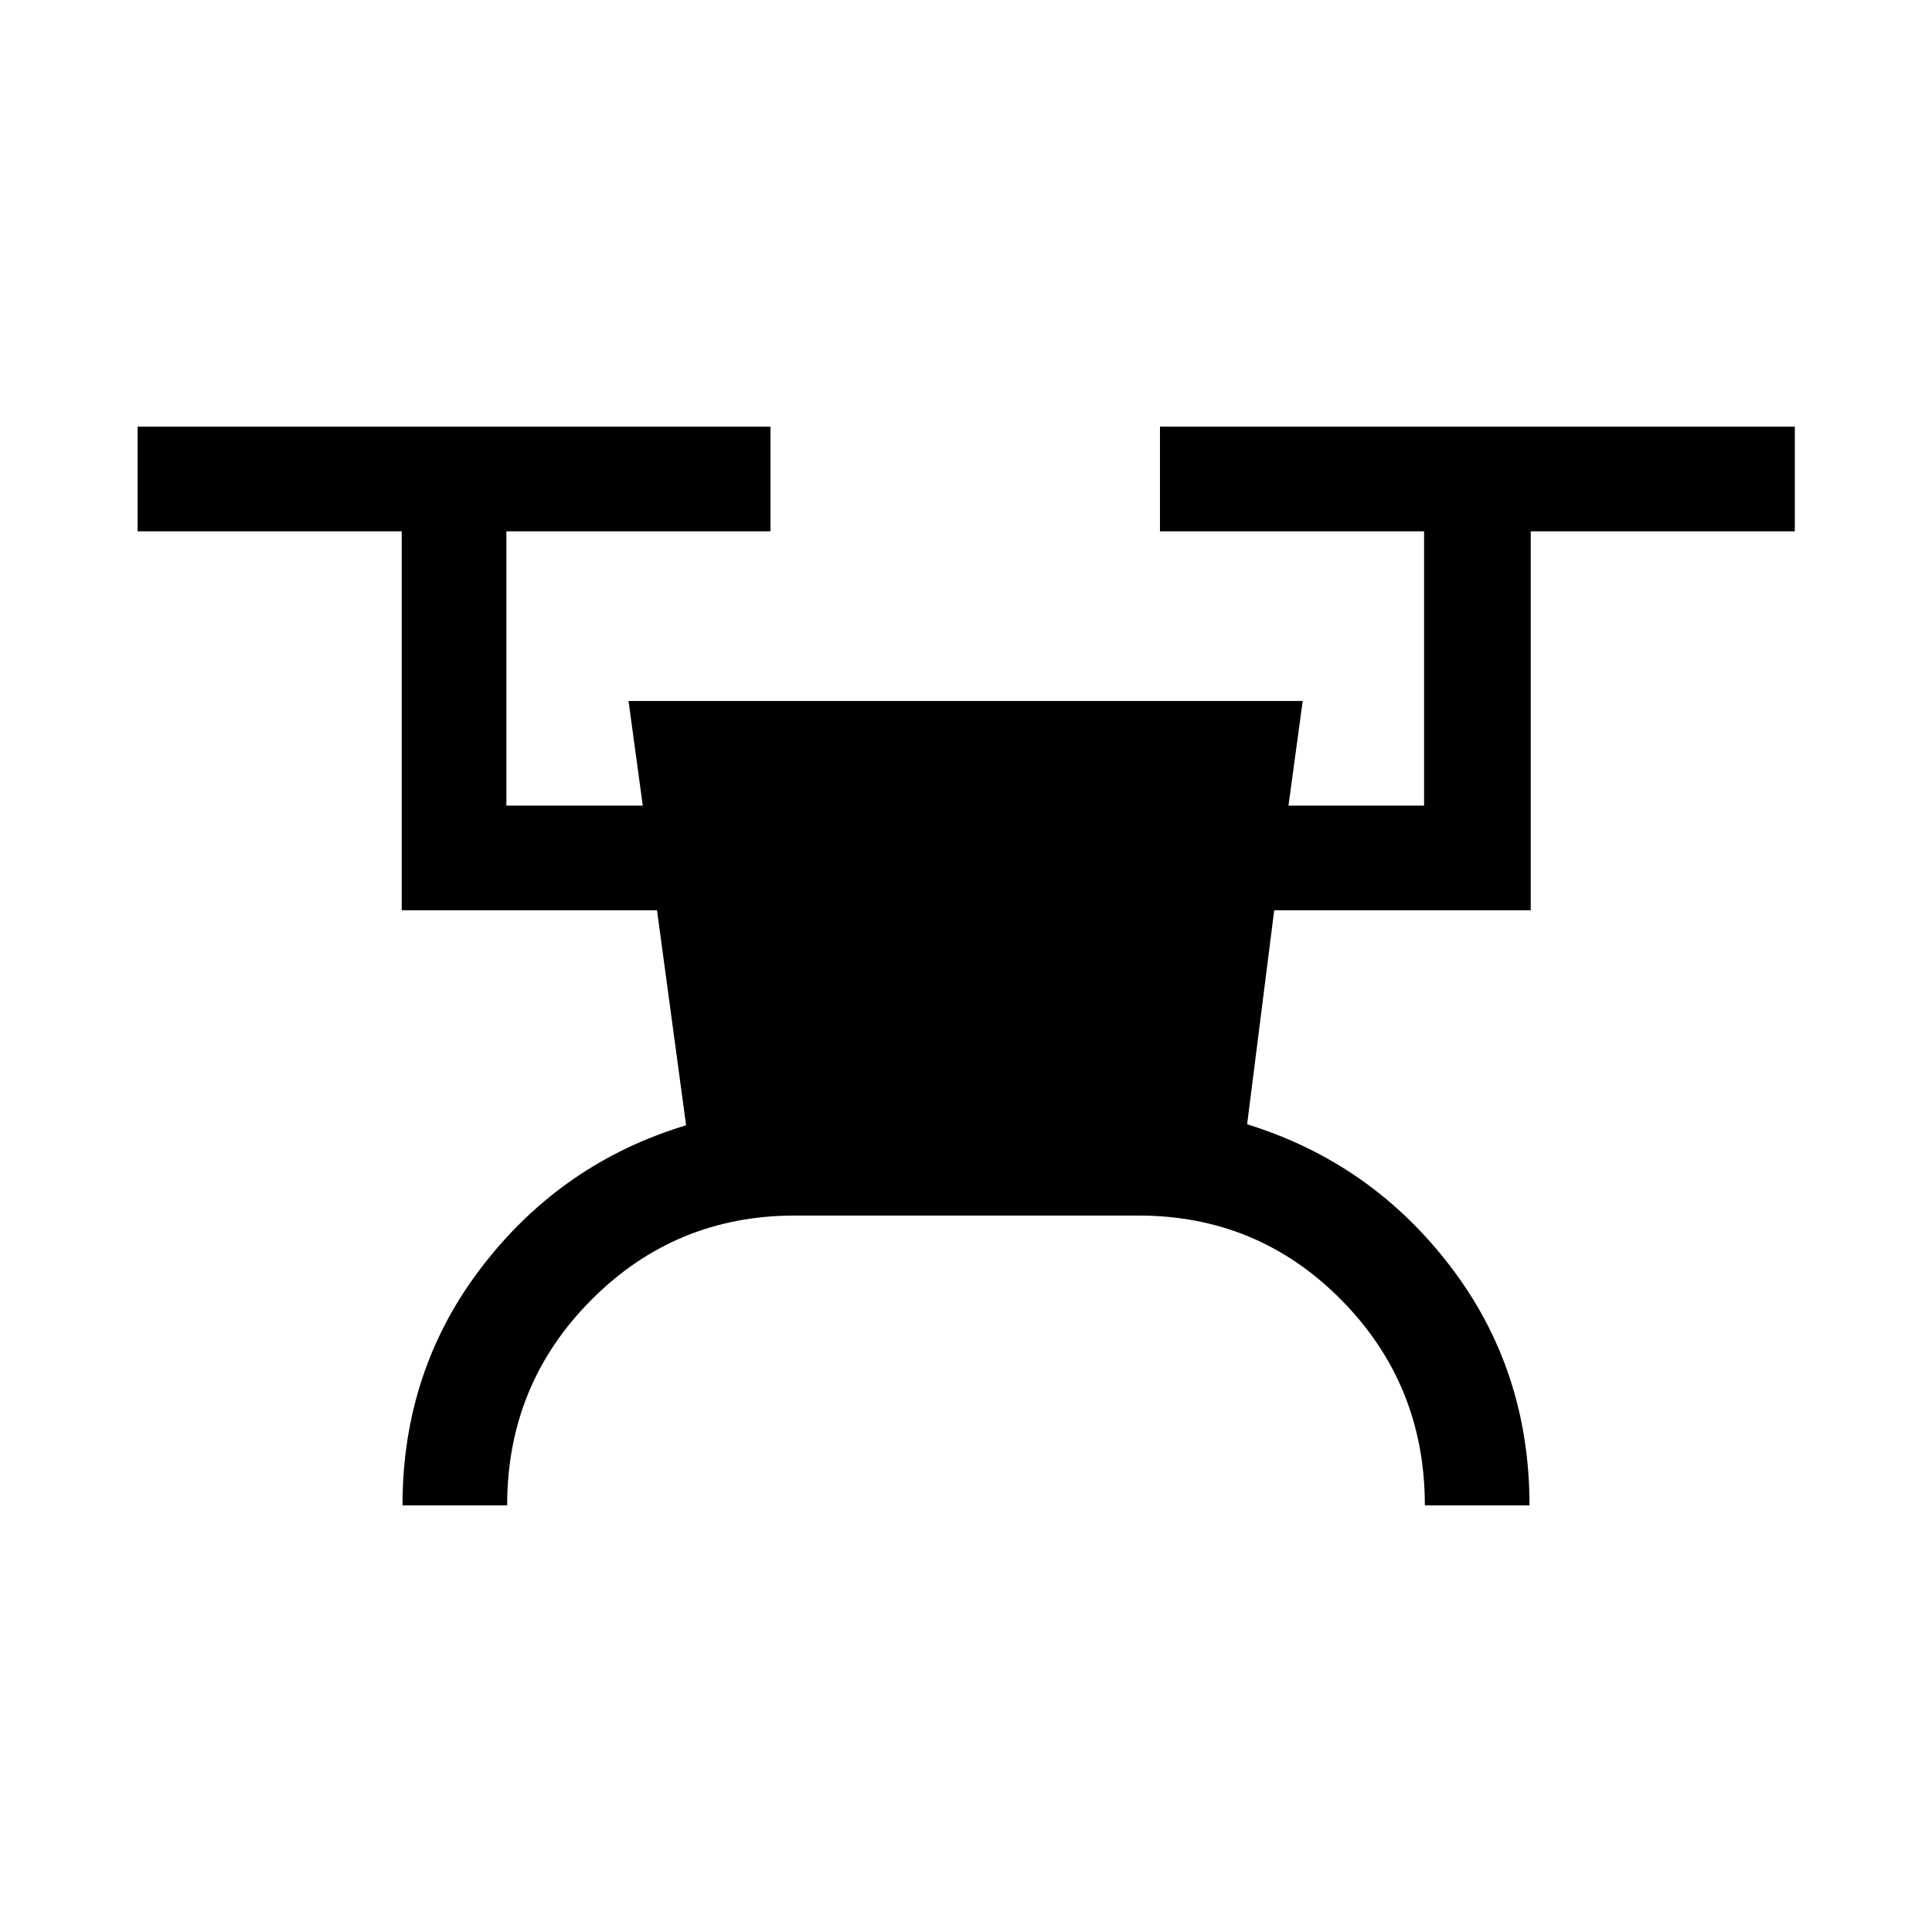 <svg xmlns="http://www.w3.org/2000/svg" height="20" viewBox="0 -960 960 960" width="20"><path d="M200-212q0-67.39 39.69-118.85 39.7-51.46 101.23-70l-14.46-106.84H199.62V-696H68.39v-52h314.46v52H251.62v136.31h67.77l-7.08-52h335l-7.08 52h67.39V-696H576.38v-52h315.46v52H760.61v188.31H633.15l-13.46 106.34q61.54 19.04 100.92 70.5Q760-279.39 760-212h-52q0-60-41.44-102t-100.87-42H394.92q-59.45 0-101.19 42Q252-272 252-212h-52Z"/></svg>